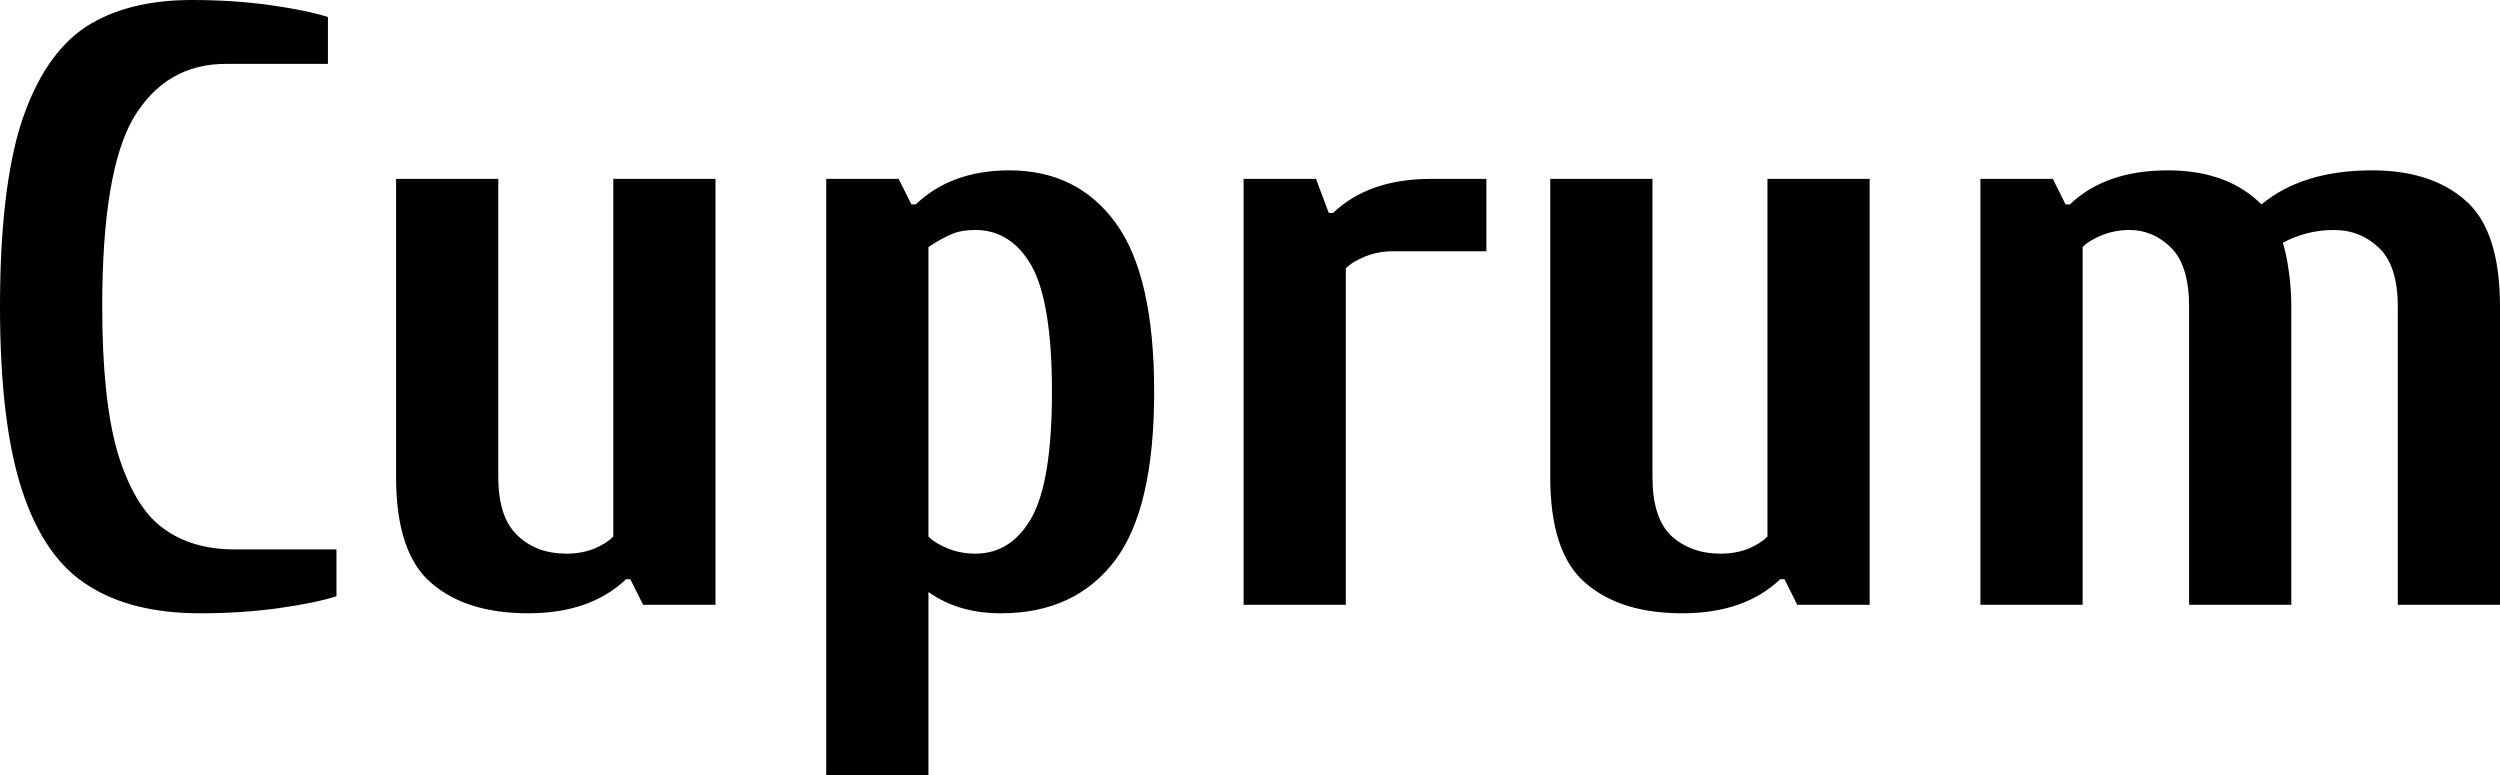 <svg xmlns="http://www.w3.org/2000/svg" viewBox="0.45 -7.1 29.35 9.1"><path d="M2.80 0.10Q1.99 0.10 1.48-0.23Q0.97-0.55 0.71-1.34Q0.45-2.13 0.45-3.50L0.45-3.50Q0.45-4.87 0.70-5.66Q0.96-6.45 1.45-6.78Q1.94-7.10 2.70-7.10L2.70-7.10Q3.19-7.10 3.62-7.04Q4.05-6.98 4.30-6.90L4.30-6.90L4.30-6.35L3.10-6.35Q2.40-6.35 2.02-5.72Q1.65-5.09 1.65-3.50L1.65-3.50Q1.65-2.41 1.83-1.79Q2.02-1.16 2.35-0.91Q2.69-0.65 3.20-0.65L3.20-0.65L4.40-0.65L4.40-0.10Q4.15-0.02 3.72 0.04Q3.29 0.10 2.80 0.10L2.80 0.10ZM6.65 0.10Q5.93 0.10 5.52-0.25Q5.10-0.60 5.10-1.50L5.10-1.50L5.10-5L6.30-5L6.30-1.50Q6.30-1.02 6.53-0.81Q6.75-0.60 7.10-0.60L7.10-0.60Q7.28-0.60 7.43-0.66Q7.57-0.72 7.65-0.80L7.65-0.80L7.65-5L8.85-5L8.85 0L8 0L7.85-0.30L7.80-0.30Q7.38 0.10 6.65 0.10L6.65 0.10ZM10.15 2L10.15-5L11-5L11.15-4.70L11.20-4.70Q11.62-5.10 12.30-5.10L12.30-5.10Q13.10-5.10 13.55-4.48Q14-3.86 14-2.50L14-2.50Q14-1.13 13.54-0.52Q13.07 0.10 12.20 0.10L12.20 0.10Q11.70 0.10 11.35-0.15L11.35-0.15L11.35 2L10.15 2ZM11.90-0.60Q12.32-0.60 12.56-1.02Q12.80-1.45 12.80-2.50L12.80-2.50Q12.80-3.55 12.56-3.98Q12.32-4.40 11.90-4.40L11.90-4.40Q11.73-4.40 11.62-4.35Q11.50-4.30 11.35-4.20L11.35-4.20L11.35-0.80Q11.43-0.72 11.58-0.66Q11.73-0.60 11.90-0.60L11.90-0.60ZM15.05 0L15.05-5L15.90-5L16.05-4.60L16.10-4.60Q16.52-5 17.25-5L17.25-5L17.90-5L17.90-4.15L16.80-4.15Q16.63-4.15 16.48-4.09Q16.33-4.03 16.25-3.95L16.25-3.95L16.25 0L15.05 0ZM20.20 0.10Q19.48 0.10 19.07-0.25Q18.65-0.60 18.65-1.50L18.65-1.50L18.65-5L19.85-5L19.85-1.50Q19.85-1.02 20.07-0.81Q20.30-0.60 20.65-0.60L20.65-0.60Q20.83-0.60 20.98-0.66Q21.12-0.72 21.20-0.80L21.20-0.80L21.20-5L22.40-5L22.40 0L21.55 0L21.40-0.30L21.35-0.30Q20.93 0.10 20.20 0.10L20.20 0.10ZM23.70 0L23.70-5L24.55-5L24.70-4.70L24.75-4.70Q25.17-5.10 25.90-5.10L25.90-5.10Q26.60-5.10 27-4.70L27-4.70Q27.48-5.10 28.30-5.10L28.30-5.10Q28.99-5.10 29.39-4.75Q29.80-4.40 29.80-3.50L29.80-3.50L29.80 0L28.60 0L28.60-3.50Q28.60-3.98 28.38-4.19Q28.16-4.40 27.85-4.40L27.85-4.40Q27.53-4.40 27.25-4.25L27.25-4.25Q27.29-4.13 27.32-3.92Q27.35-3.71 27.35-3.50L27.35-3.50L27.35 0L26.15 0L26.15-3.50Q26.15-3.98 25.94-4.19Q25.73-4.40 25.45-4.40L25.45-4.40Q25.28-4.40 25.13-4.34Q24.98-4.28 24.90-4.20L24.90-4.20L24.90 0L23.70 0Z"/></svg>